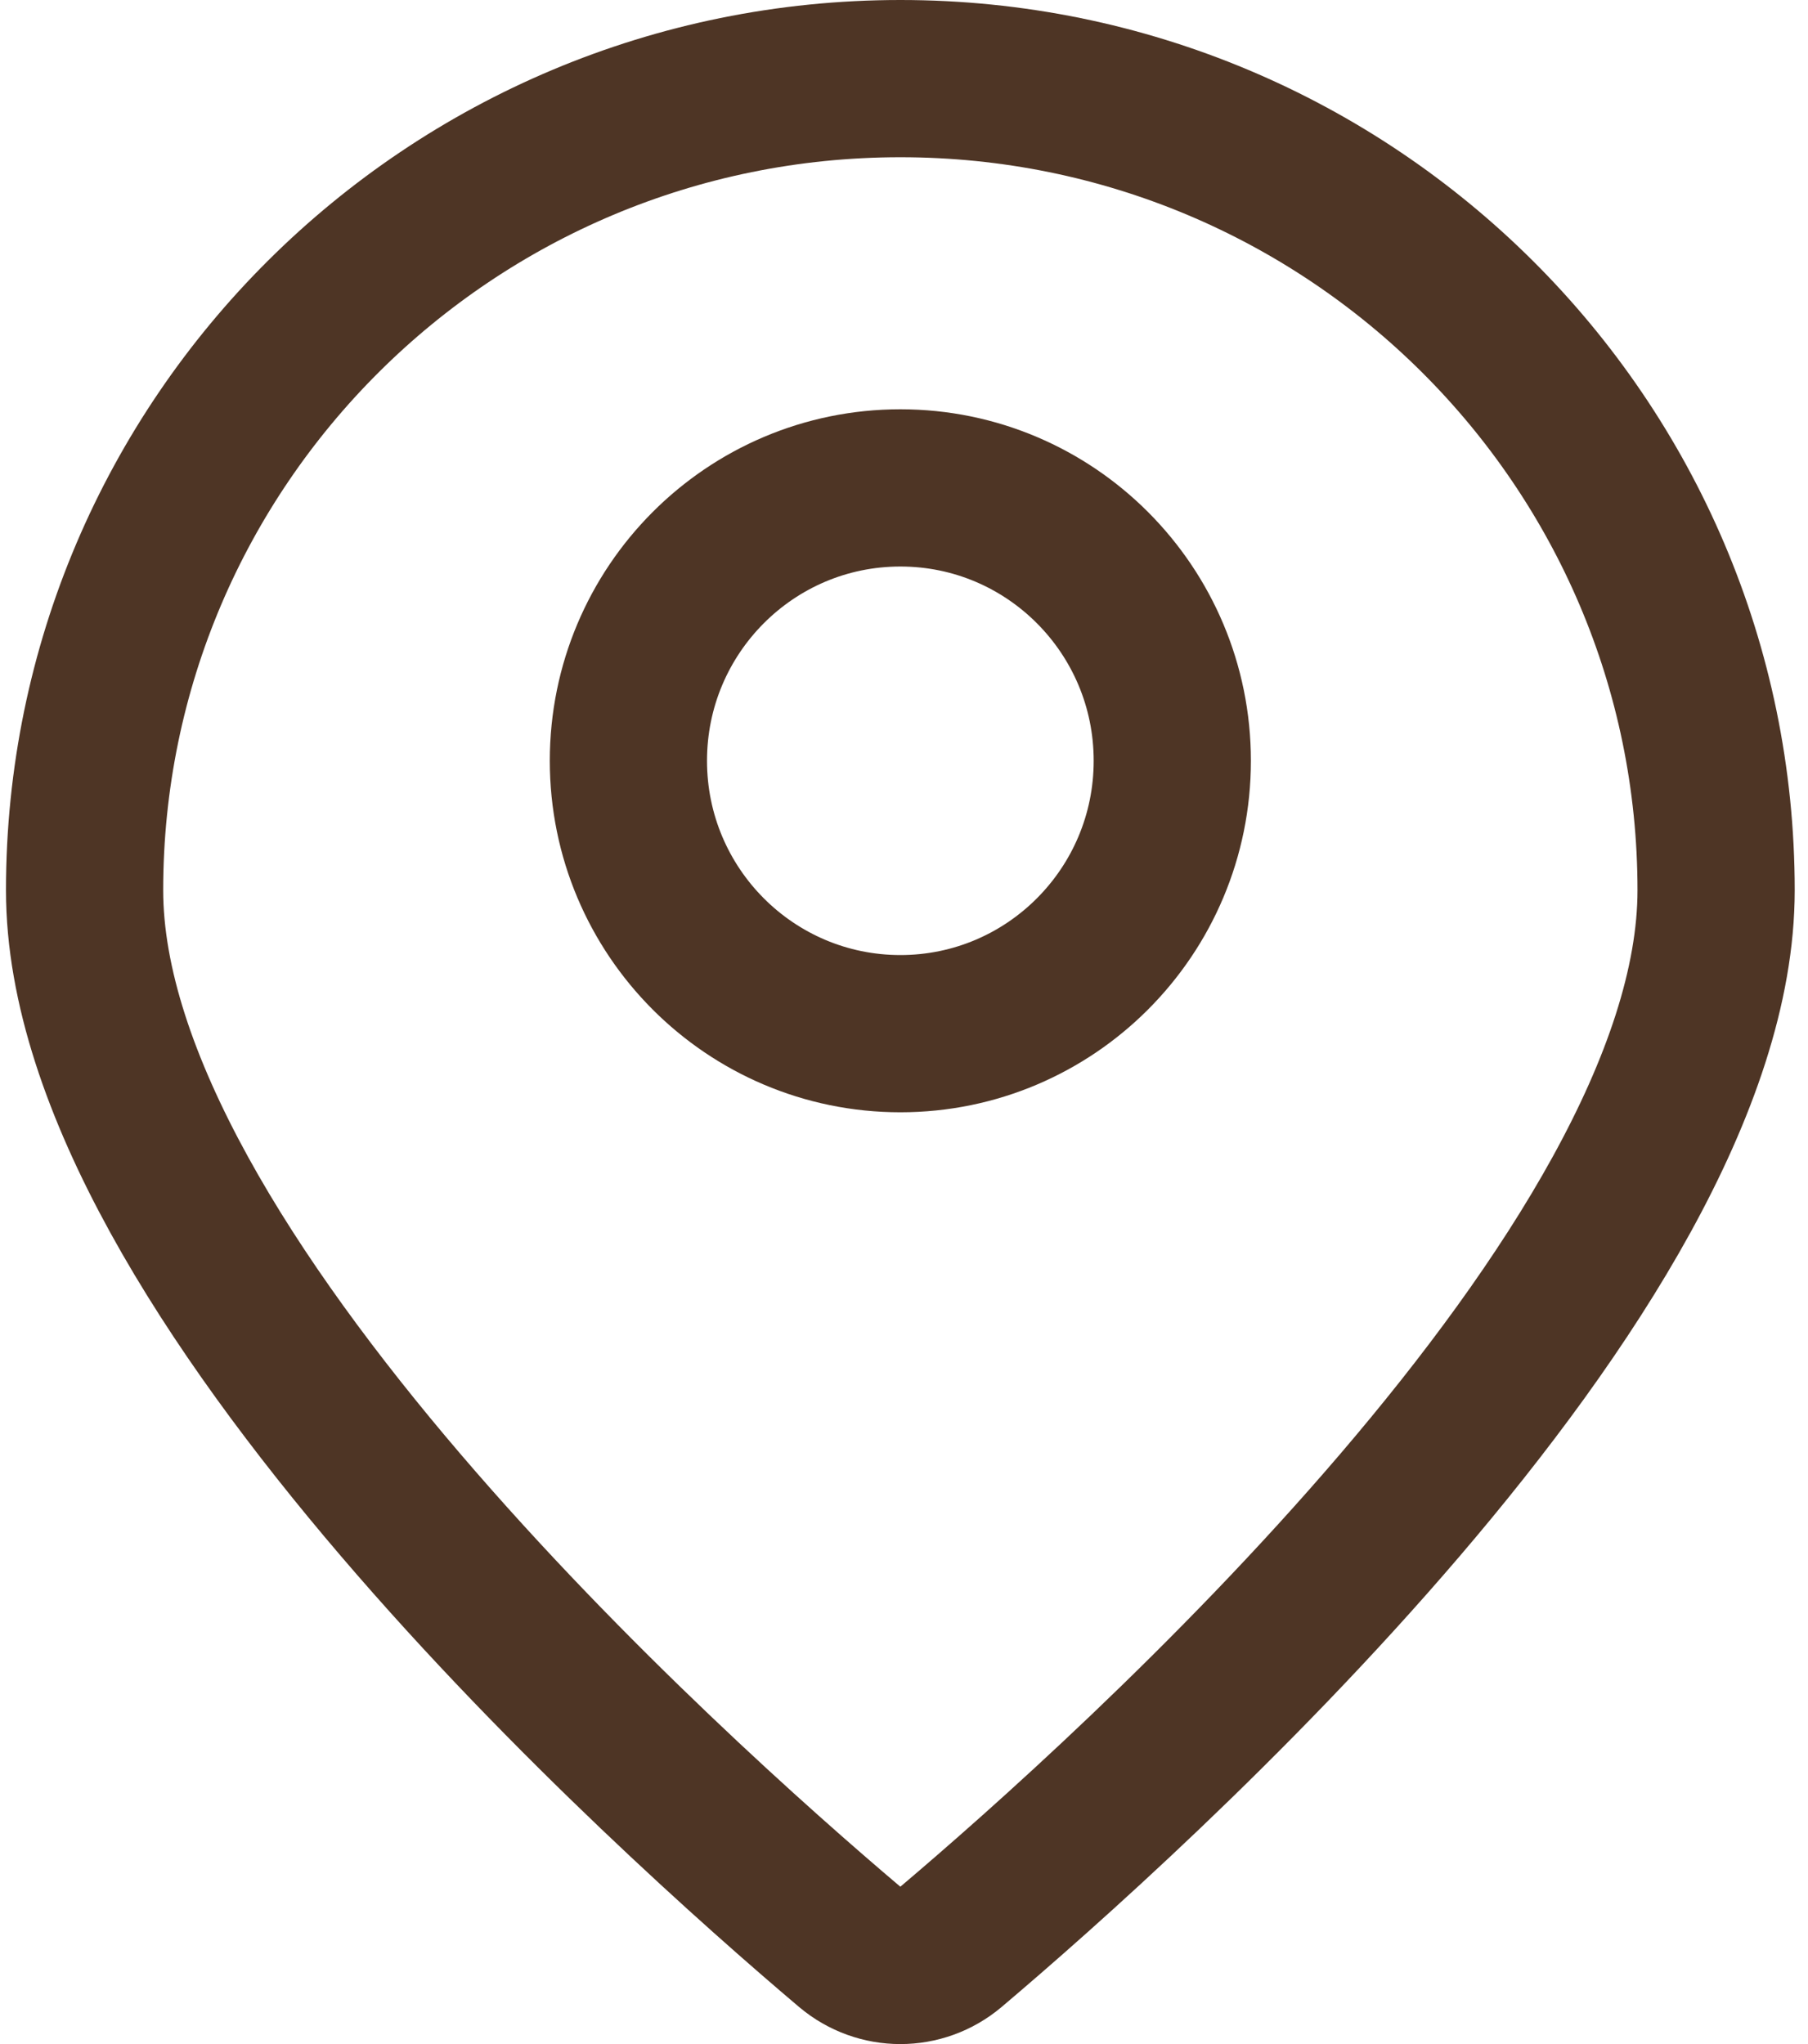 <svg width="23" height="26" viewBox="0 0 23 26" fill="none" xmlns="http://www.w3.org/2000/svg">
<path d="M21.831 11.324C21.831 16.162 14.362 22.847 12.097 24.764C11.724 25.079 11.183 25.079 10.81 24.764C8.545 22.847 1.076 16.162 1.076 11.324C1.076 5.622 5.722 1 11.454 1C17.185 1 21.831 5.622 21.831 11.324Z" stroke="#4E3525" stroke-width="2"/>
<path d="M14.913 9.677C14.913 11.594 13.364 13.148 11.454 13.148C9.543 13.148 7.994 11.594 7.994 9.677C7.994 7.76 9.543 6.206 11.454 6.206C13.364 6.206 14.913 7.76 14.913 9.677Z" stroke="#4E3525" stroke-width="2"/>
</svg>
